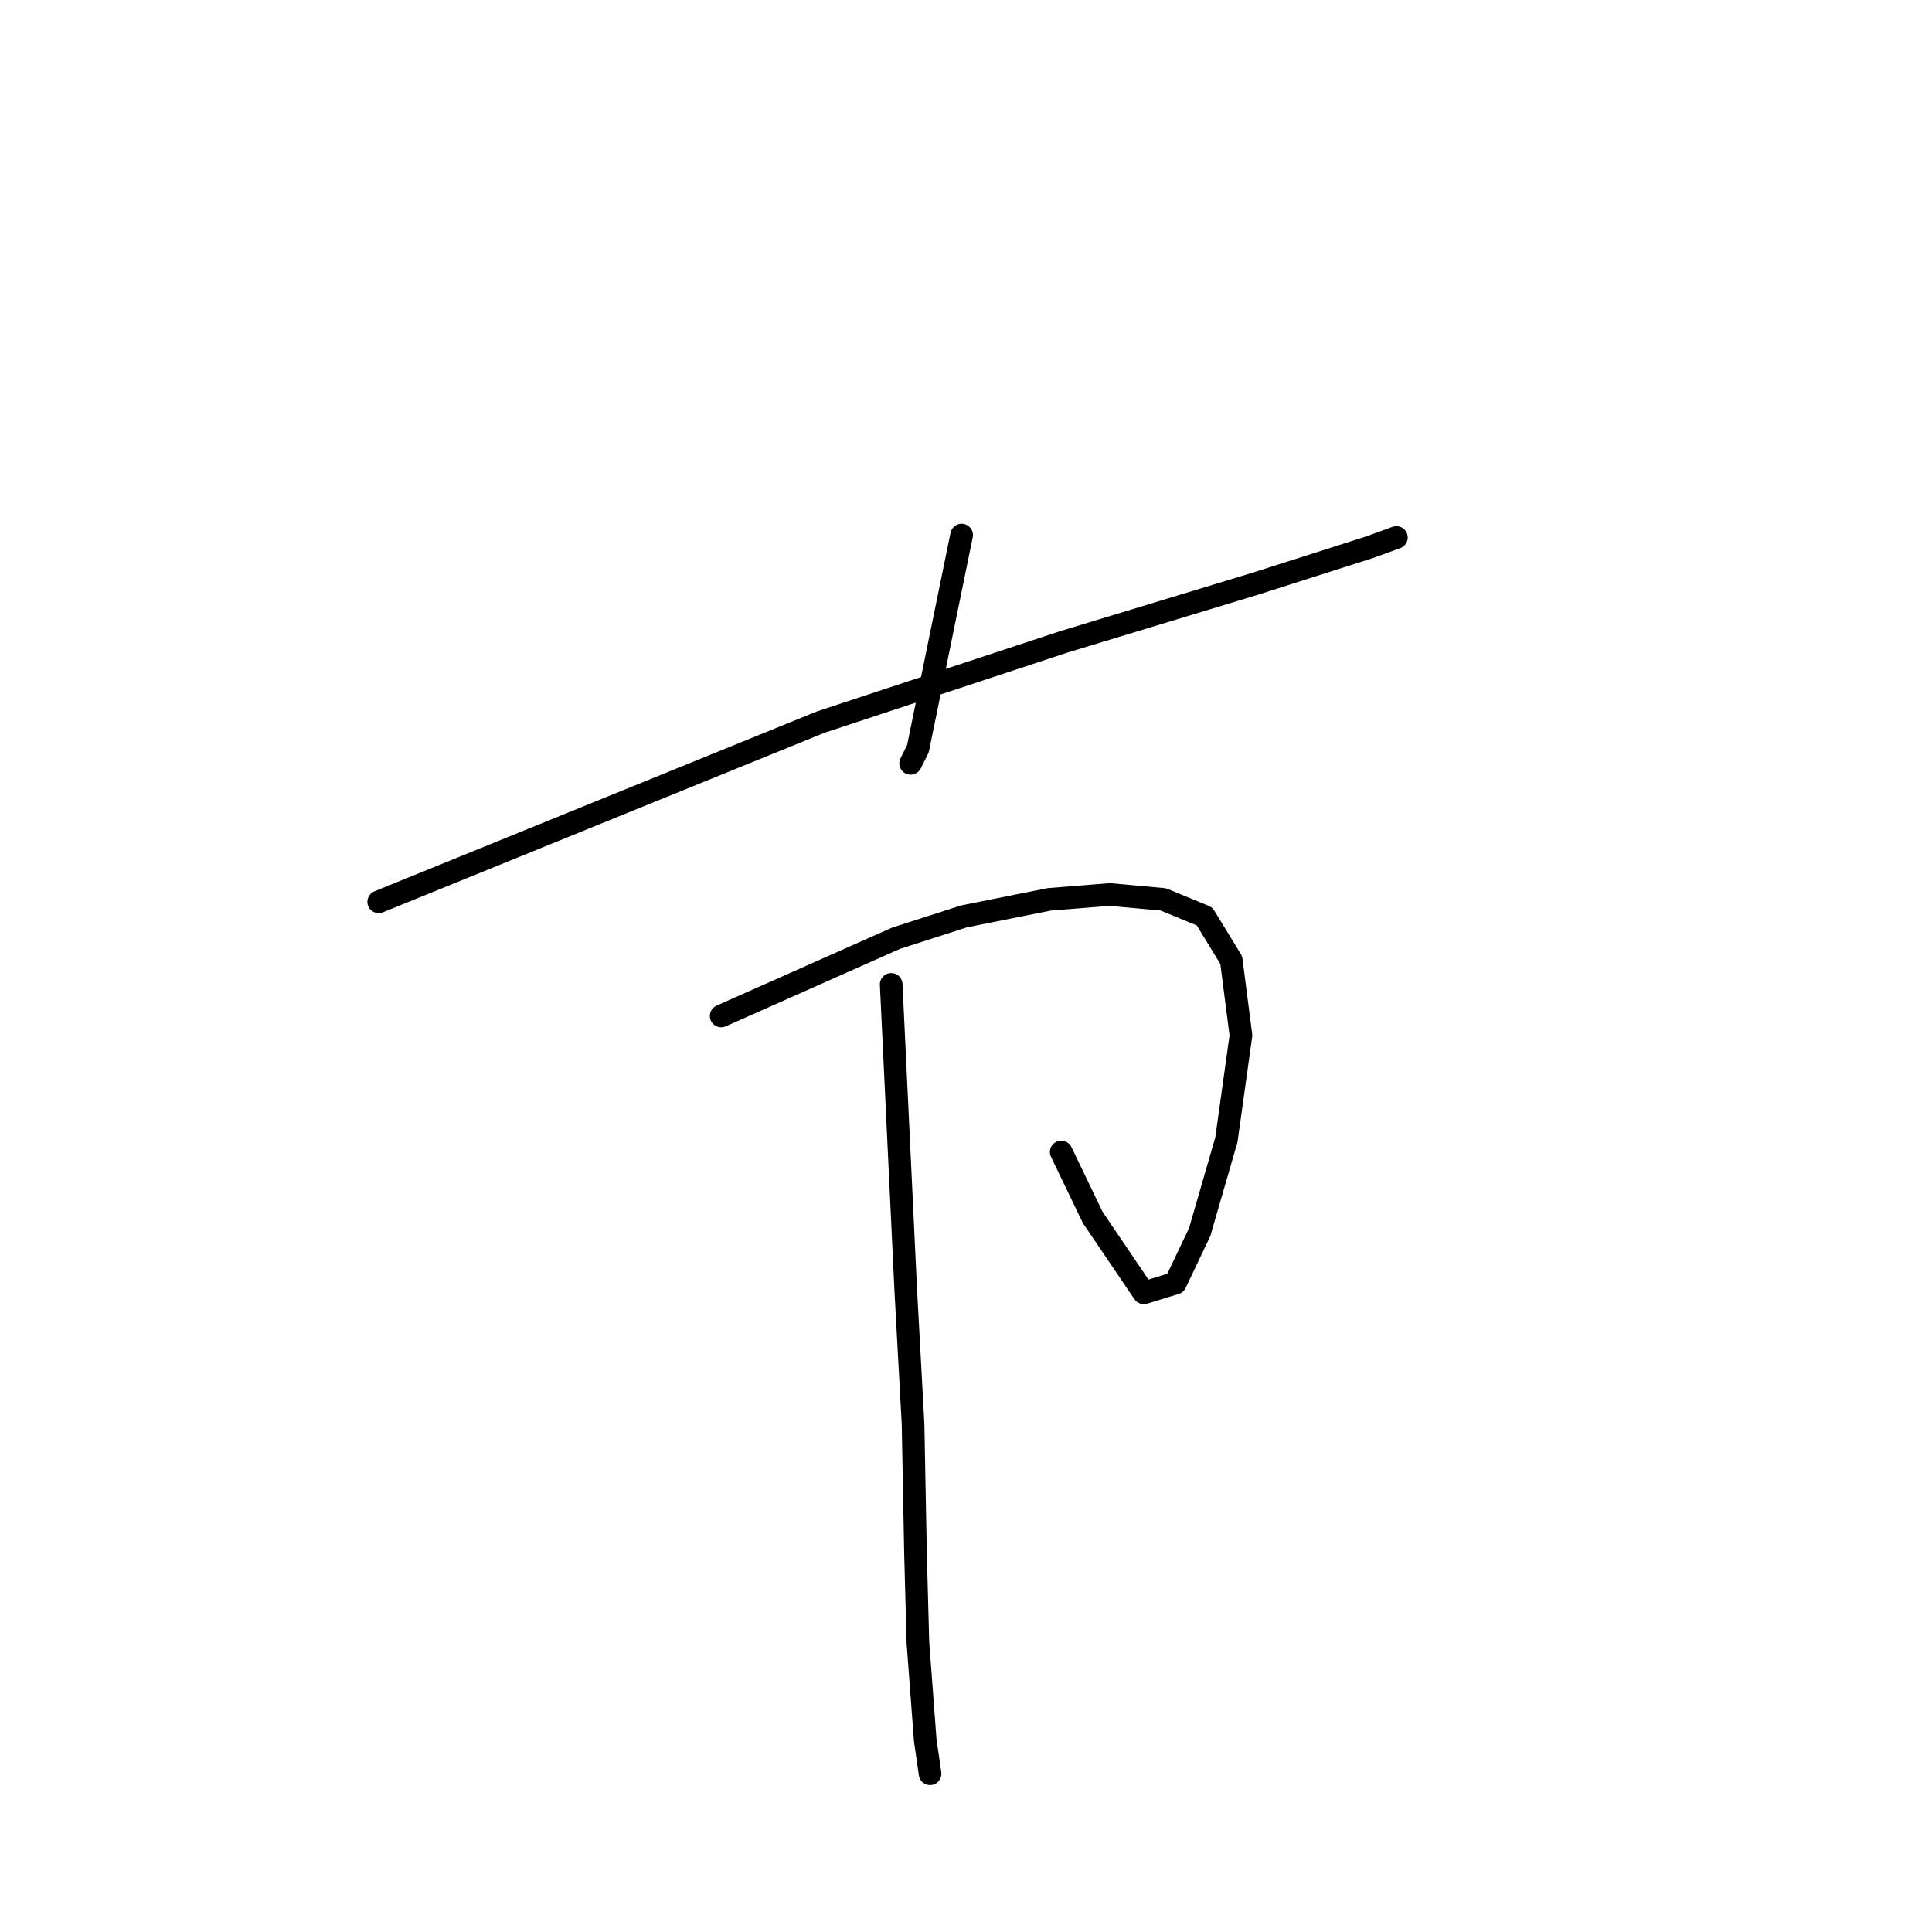 <?xml version="1.0" standalone="no"?>
    <svg width="256" height="256" xmlns="http://www.w3.org/2000/svg" version="1.1">
    <polyline stroke="black" stroke-width="3" stroke-linecap="round" fill="transparent" stroke-linejoin="round" points="127.422 70.896 124.525 85.057 121.629 99.218 120.663 101.149 120.663 101.149 " />
        <polyline stroke="black" stroke-width="3" stroke-linecap="round" fill="transparent" stroke-linejoin="round" points="50.18 119.494 79.468 107.586 108.755 95.678 140.939 85.057 166.364 77.333 181.491 72.506 185.031 71.218 185.031 71.218 " />
        <polyline stroke="black" stroke-width="3" stroke-linecap="round" fill="transparent" stroke-linejoin="round" points="95.56 134.62 107.146 129.471 118.732 124.322 127.744 121.425 139.008 119.172 147.054 118.528 154.134 119.172 159.606 121.425 163.146 127.218 164.433 137.195 162.502 151.034 158.962 163.264 155.744 170.023 151.56 171.31 144.801 161.333 140.617 152.643 140.617 152.643 " />
        <polyline stroke="black" stroke-width="3" stroke-linecap="round" fill="transparent" stroke-linejoin="round" points="118.088 130.437 119.054 150.712 120.019 170.988 120.985 188.689 121.307 205.747 121.629 217.655 122.594 230.528 123.238 235.034 123.238 235.034 " />
        </svg>